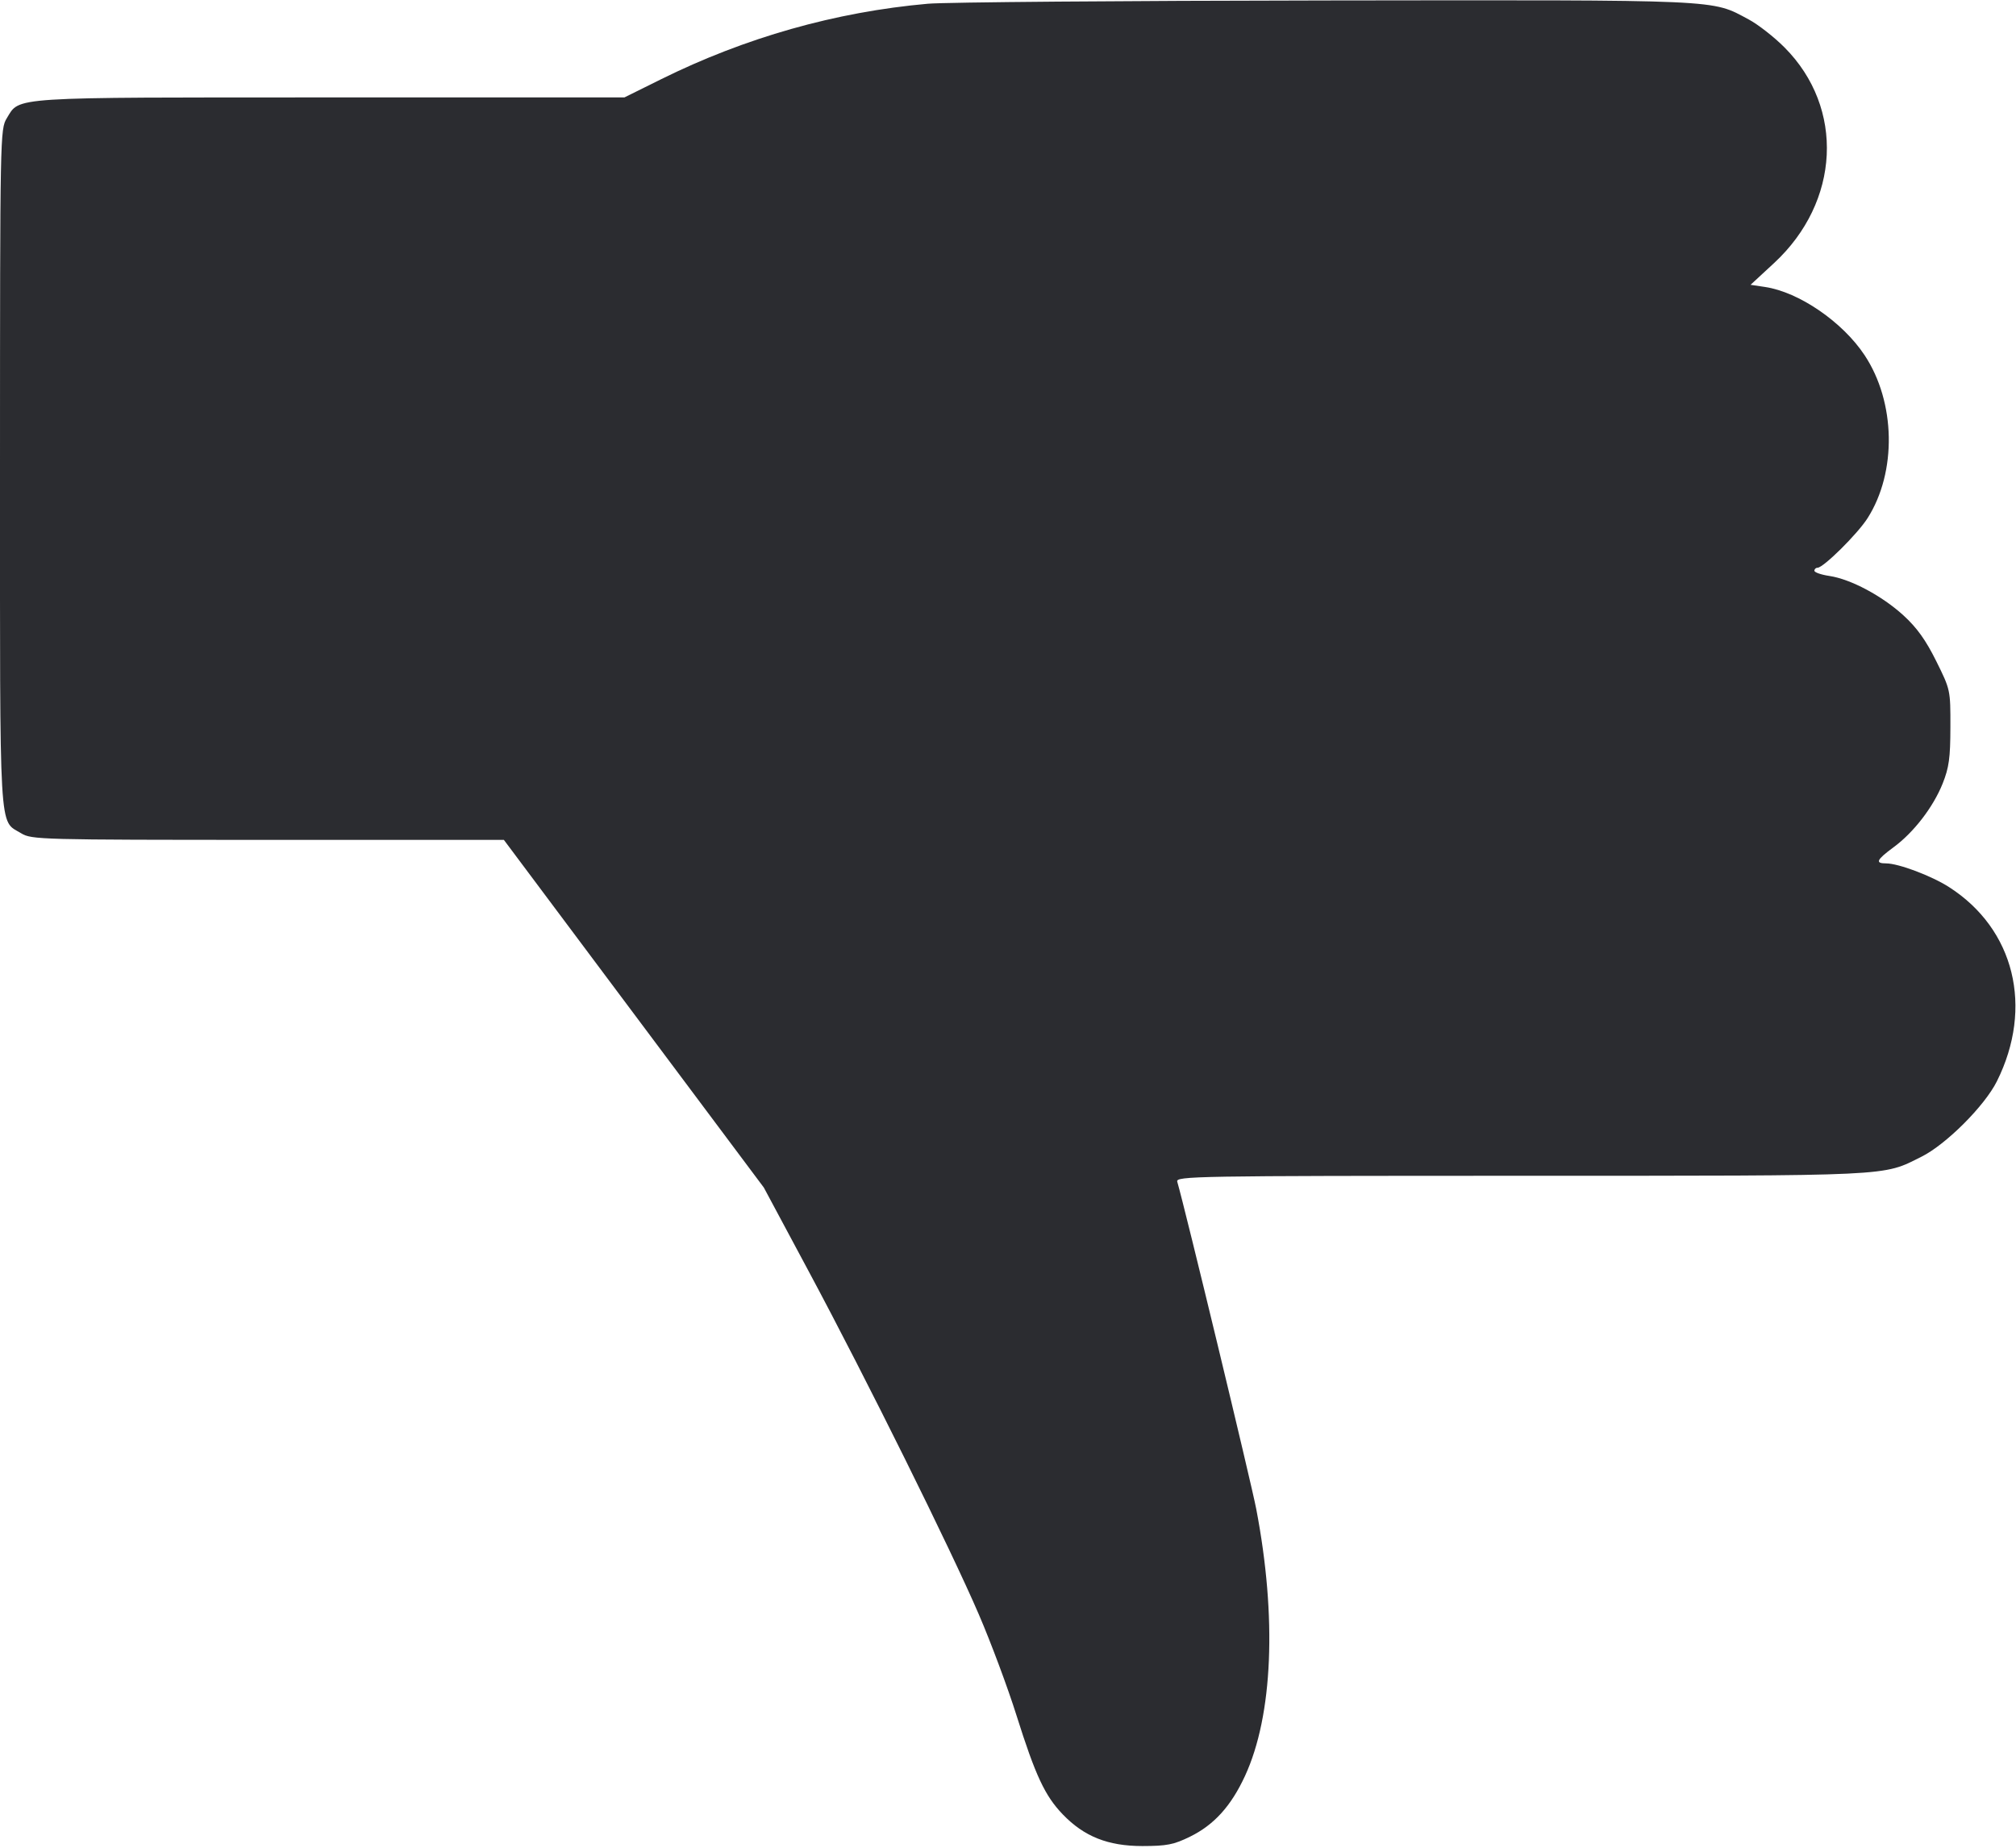 <svg width="48" height="44" viewBox="0 0 48 44" fill="none" xmlns="http://www.w3.org/2000/svg"><path d="M22.091 0.089 C 19.894 0.284,17.743 0.894,15.734 1.890 L 14.867 2.320 7.871 2.320 C 0.165 2.320,0.476 2.300,0.162 2.815 C 0.003 3.076,0.001 3.197,0.000 11.144 C -0.000 20.047,-0.031 19.517,0.504 19.843 C 0.751 19.994,0.947 19.999,6.378 20.000 L 11.997 20.000 15.092 24.140 L 18.187 28.280 19.258 30.280 C 20.630 32.840,22.640 36.895,23.307 38.448 C 23.593 39.112,23.996 40.192,24.202 40.848 C 24.655 42.285,24.879 42.763,25.303 43.205 C 25.812 43.734,26.380 43.960,27.200 43.960 C 27.781 43.959,27.946 43.927,28.333 43.737 C 28.906 43.456,29.311 43.009,29.644 42.288 C 30.307 40.850,30.405 38.513,29.910 35.931 C 29.786 35.286,28.222 28.802,28.030 28.140 C 27.991 28.007,28.419 28.000,36.215 27.999 C 45.162 27.998,44.807 28.015,45.749 27.545 C 46.335 27.253,47.253 26.335,47.545 25.749 C 48.423 23.989,47.965 22.124,46.407 21.125 C 45.990 20.857,45.202 20.560,44.907 20.560 C 44.639 20.560,44.678 20.476,45.083 20.177 C 45.563 19.825,46.028 19.221,46.253 18.660 C 46.405 18.278,46.437 18.050,46.438 17.314 C 46.440 16.431,46.439 16.425,46.100 15.742 C 45.852 15.242,45.641 14.948,45.321 14.655 C 44.811 14.189,44.065 13.791,43.556 13.715 C 43.360 13.686,43.200 13.630,43.200 13.591 C 43.200 13.552,43.233 13.520,43.274 13.520 C 43.414 13.520,44.226 12.716,44.466 12.339 C 45.166 11.239,45.136 9.576,44.395 8.458 C 43.871 7.666,42.833 6.955,42.026 6.834 L 41.680 6.782 42.239 6.265 C 43.815 4.806,43.924 2.574,42.491 1.132 C 42.243 0.882,41.857 0.581,41.634 0.462 C 40.736 -0.017,41.097 -0.001,31.563 0.011 C 26.765 0.017,22.503 0.052,22.091 0.089 " fill="#2B2C30" stroke="none" fill-rule="evenodd"></path></svg>
